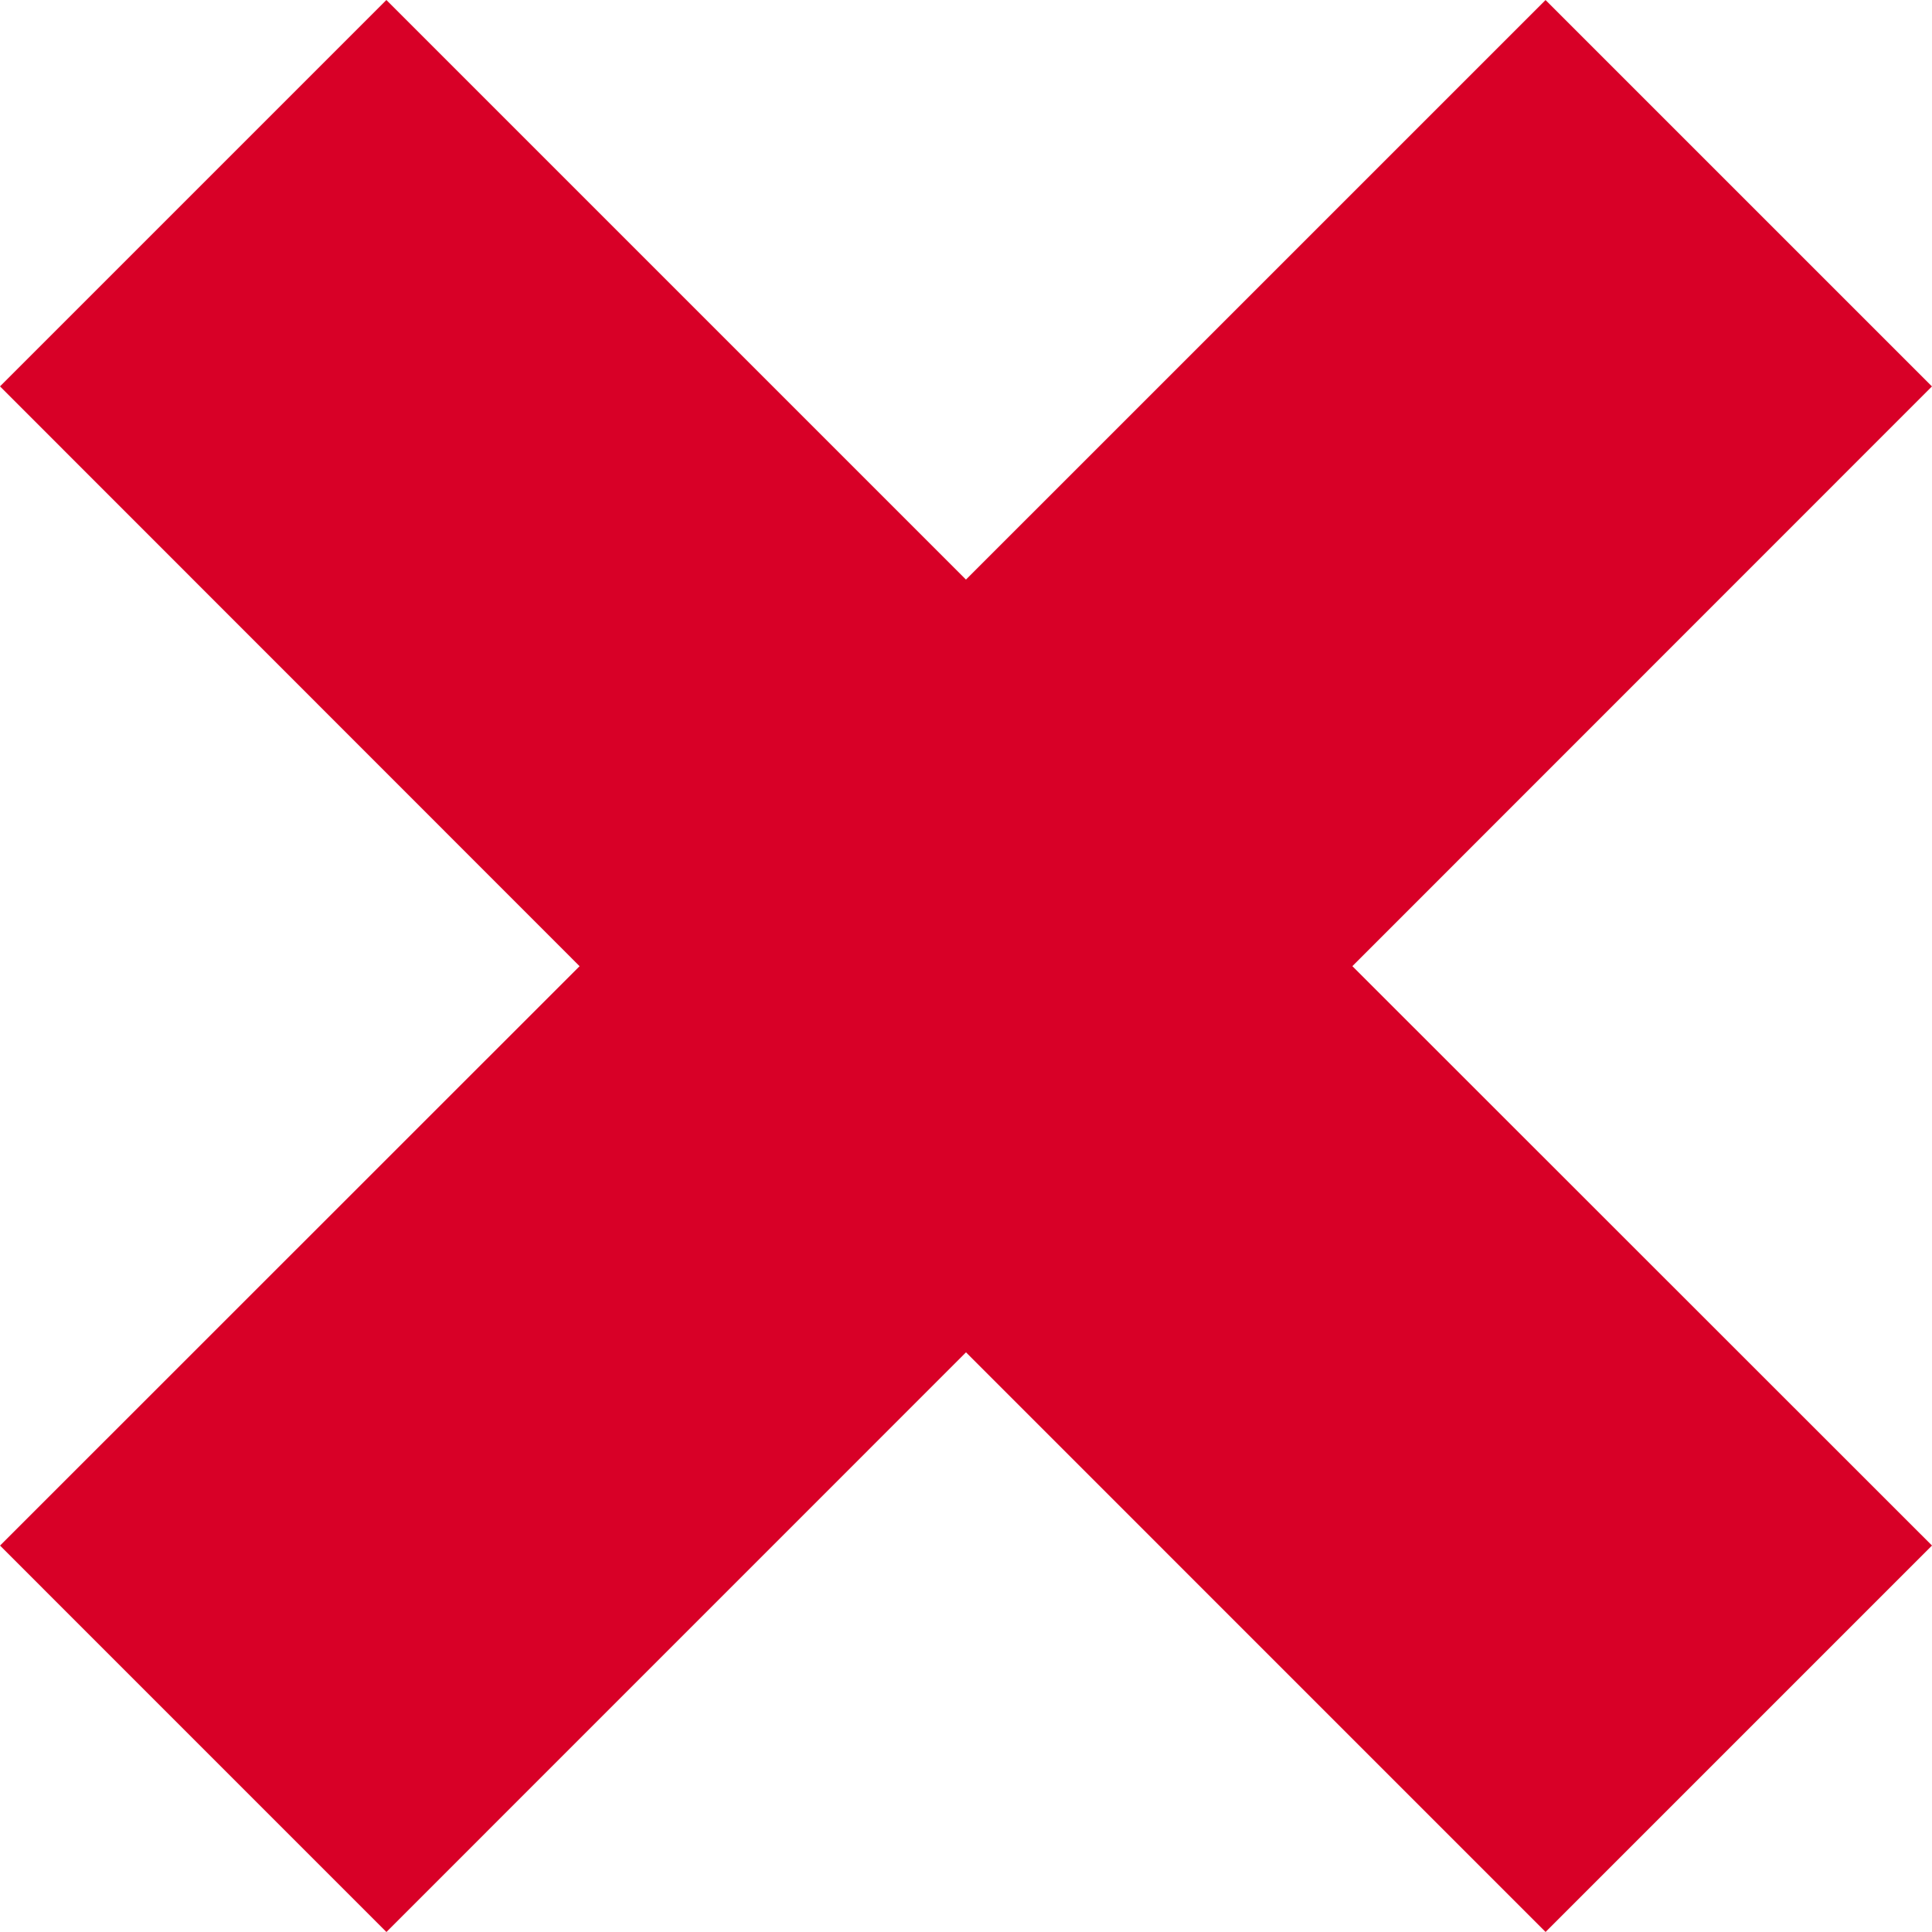 <?xml version="1.0" encoding="iso-8859-1"?>
<!-- Generator: Adobe Illustrator 18.1.1, SVG Export Plug-In . SVG Version: 6.00 Build 0)  -->
<svg xmlns="http://www.w3.org/2000/svg" xmlns:xlink="http://www.w3.org/1999/xlink" version="1.1" id="Capa_1" x="0px" y="0px" viewBox="0 0 49.498 49.498" style="enable-background:new 0 0 49.498 49.498;" xml:space="preserve" width="512px" height="512px">
<g>
	<path d="M0,9.899L9.899,0l14.849,14.849L39.597,0.001l9.9,9.899L34.648,24.753l14.85,14.844l-9.9,9.9   l-14.849-14.85L9.9,49.498l-9.899-9.9l14.848-14.844L0,9.899z" fill="#D80027"/>
</g>
<g>
</g>
<g>
</g>
<g>
</g>
<g>
</g>
<g>
</g>
<g>
</g>
<g>
</g>
<g>
</g>
<g>
</g>
<g>
</g>
<g>
</g>
<g>
</g>
<g>
</g>
<g>
</g>
<g>
</g>
</svg>
